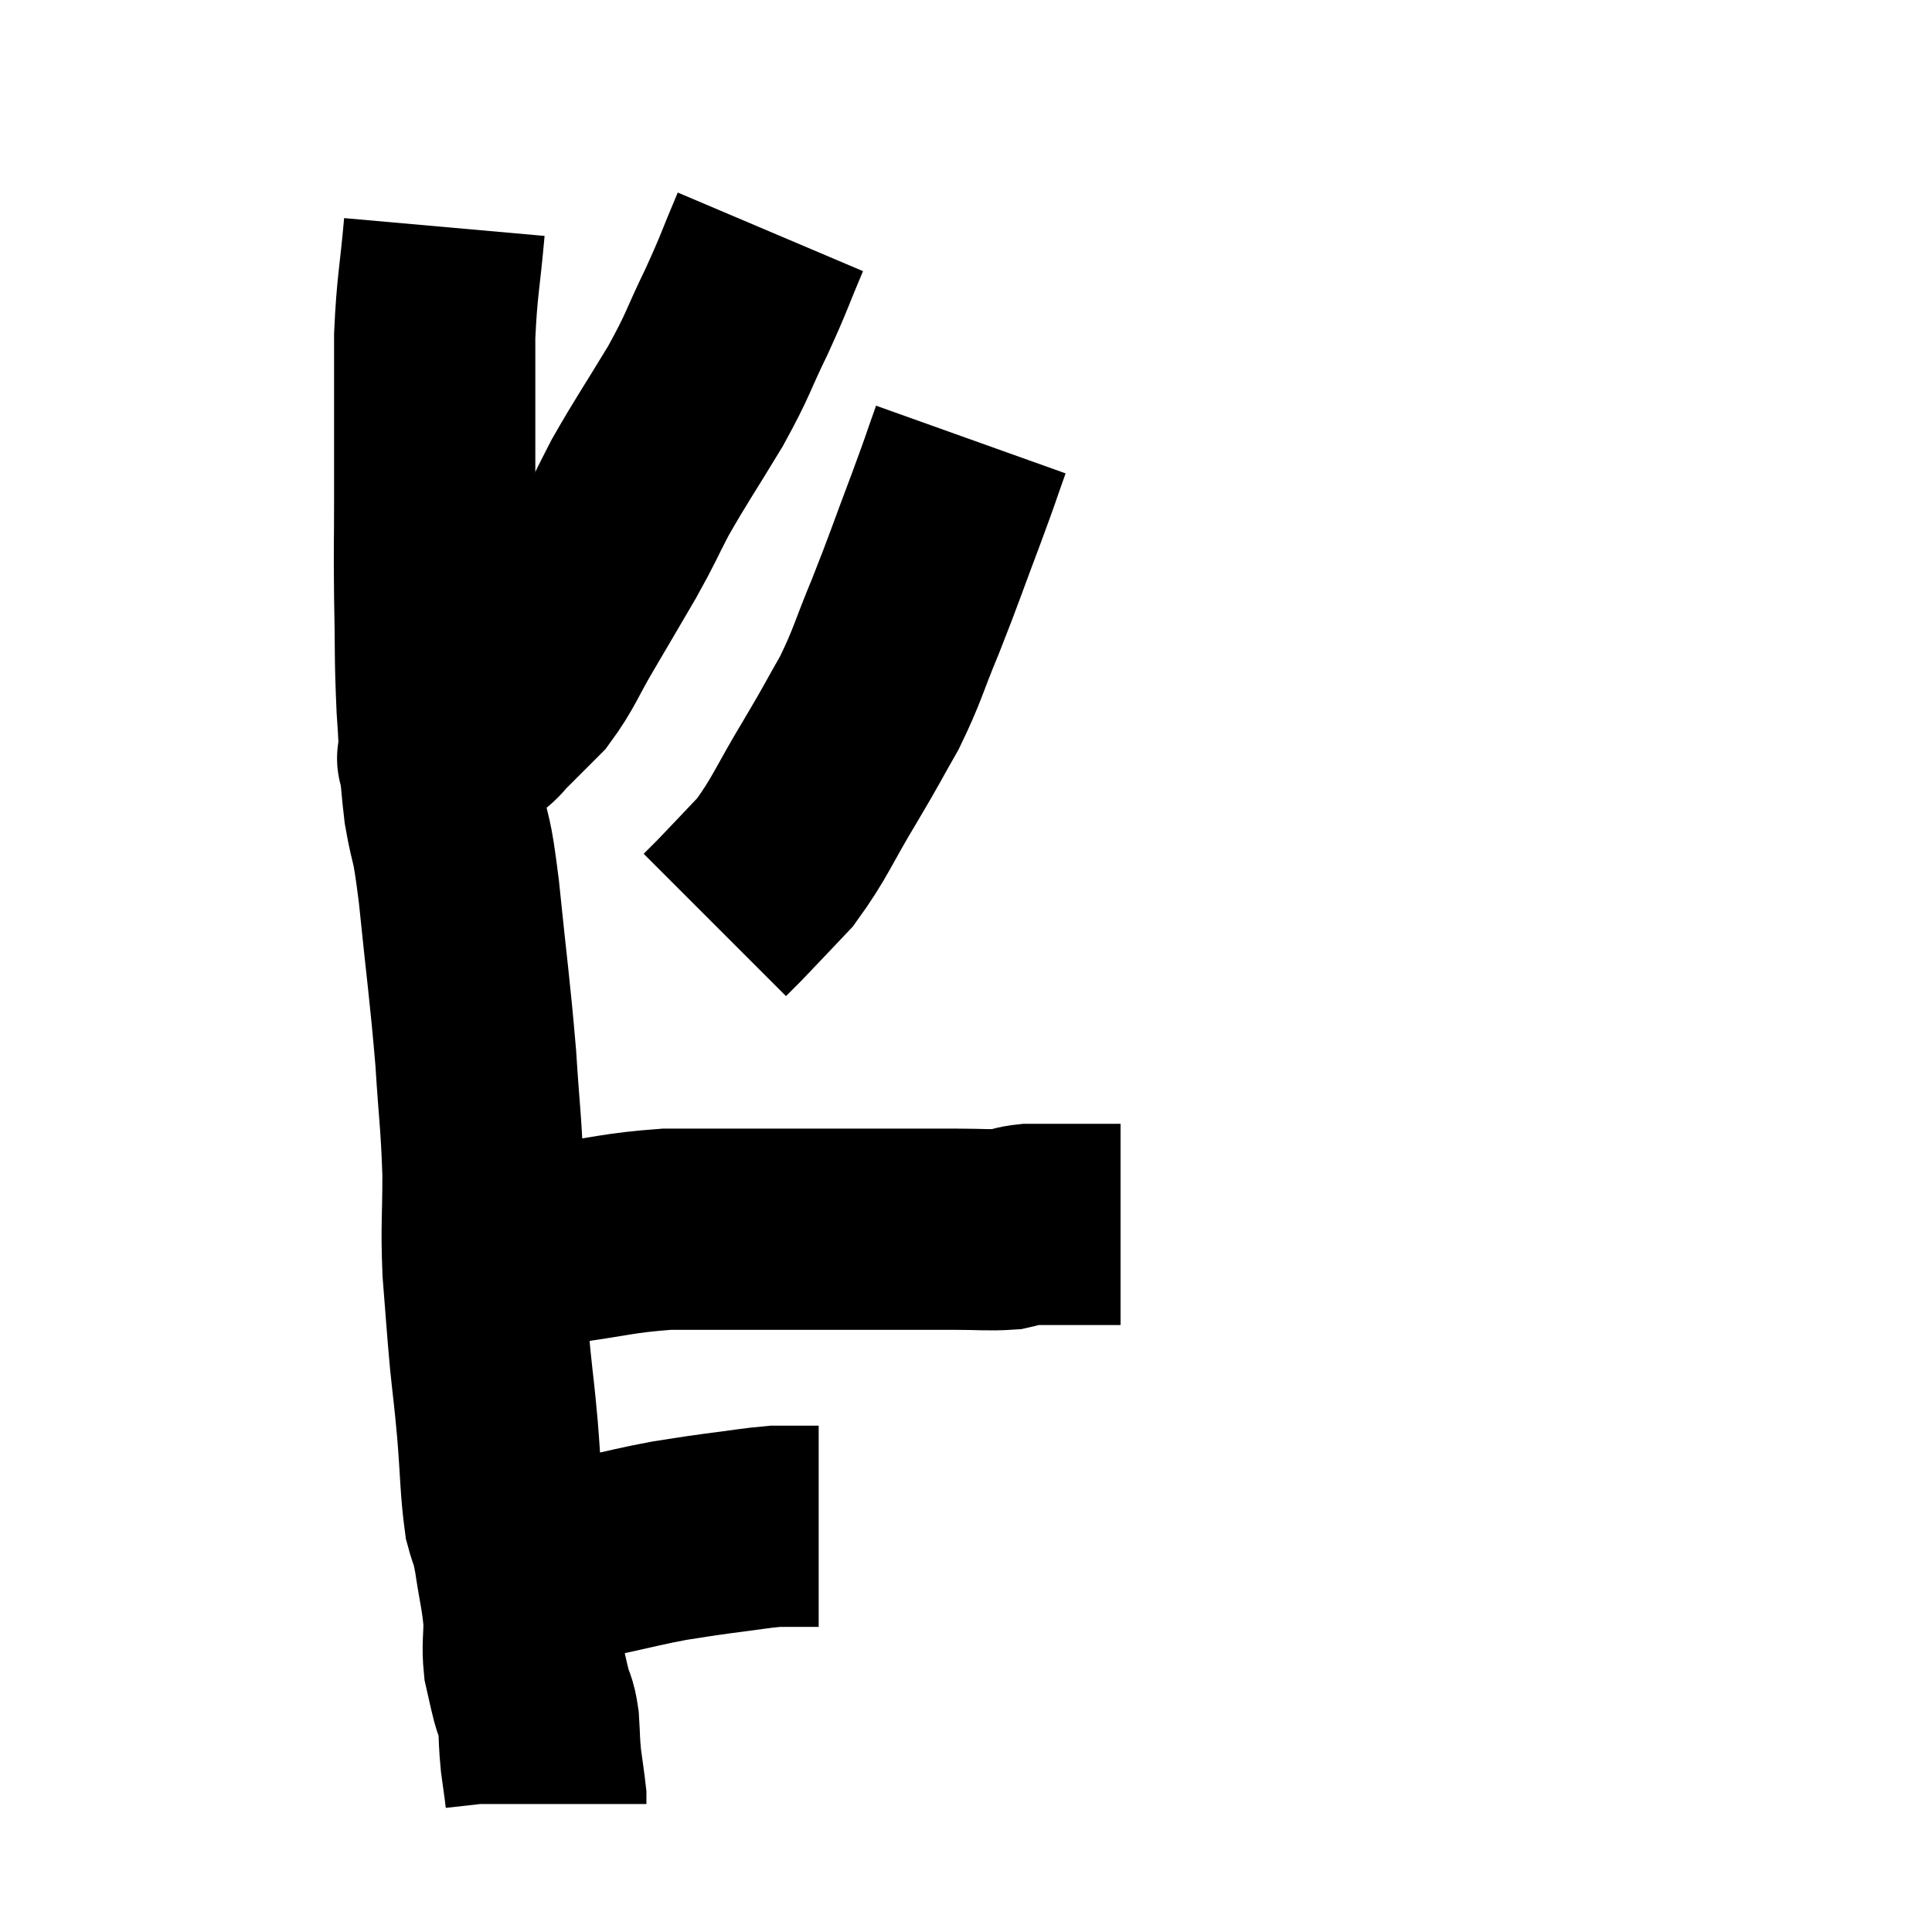 <svg width="48" height="48" viewBox="0 0 48 48" xmlns="http://www.w3.org/2000/svg"><path d="M 11.04 5.64 C 10.92 6.99, 10.86 7.065, 10.8 8.34 C 10.8 9.54, 10.8 9.705, 10.8 10.74 C 10.8 11.61, 10.8 11.46, 10.8 12.48 C 10.8 13.65, 10.785 13.545, 10.8 14.82 C 10.83 16.2, 10.8 16.26, 10.86 17.58 C 10.95 18.84, 10.905 18.96, 11.04 20.1 C 11.22 21.12, 11.205 20.595, 11.4 22.14 C 11.61 24.21, 11.67 24.525, 11.82 26.28 C 11.91 27.72, 11.955 27.84, 12 29.16 C 12 30.36, 11.955 30.405, 12 31.56 C 12.09 32.67, 12.09 32.79, 12.18 33.78 C 12.27 34.65, 12.27 34.53, 12.36 35.52 C 12.45 36.63, 12.435 36.96, 12.54 37.74 C 12.66 38.19, 12.66 38.01, 12.78 38.64 C 12.9 39.45, 12.96 39.585, 13.02 40.26 C 13.02 40.8, 12.975 40.875, 13.02 41.34 C 13.11 41.73, 13.11 41.76, 13.2 42.12 C 13.29 42.45, 13.32 42.375, 13.38 42.78 C 13.41 43.26, 13.395 43.275, 13.44 43.74 C 13.5 44.19, 13.53 44.37, 13.56 44.64 C 13.56 44.73, 13.56 44.775, 13.56 44.82 L 13.56 44.82" fill="none" stroke="black" stroke-width="5"></path><path d="M 13.02 38.88 C 13.11 38.91, 13.035 38.925, 13.2 38.94 C 13.44 38.94, 13.245 39.015, 13.68 38.94 C 14.31 38.79, 14.205 38.805, 14.94 38.64 C 15.78 38.46, 15.9 38.415, 16.62 38.28 C 17.22 38.19, 17.16 38.19, 17.82 38.1 C 18.54 38.01, 18.75 37.965, 19.26 37.92 C 19.56 37.92, 19.59 37.92, 19.86 37.92 C 20.1 37.92, 20.22 37.92, 20.34 37.92 L 20.34 37.92" fill="none" stroke="black" stroke-width="5"></path><path d="M 12.3 30.9 C 13.08 30.9, 12.795 30.99, 13.86 30.9 C 15.21 30.72, 15.345 30.63, 16.56 30.54 C 17.64 30.54, 17.805 30.54, 18.72 30.54 C 19.47 30.54, 19.365 30.54, 20.22 30.54 C 21.18 30.54, 21.255 30.54, 22.14 30.54 C 22.95 30.54, 23.04 30.54, 23.76 30.54 C 24.39 30.54, 24.57 30.57, 25.02 30.54 C 25.29 30.48, 25.275 30.45, 25.56 30.42 C 25.86 30.42, 25.89 30.42, 26.16 30.42 C 26.4 30.42, 26.34 30.42, 26.64 30.42 C 27 30.42, 27.06 30.42, 27.36 30.42 C 27.6 30.42, 27.72 30.42, 27.84 30.42 L 27.84 30.42" fill="none" stroke="black" stroke-width="5"></path><path d="M 19.14 5.76 C 18.72 6.75, 18.765 6.72, 18.3 7.74 C 17.79 8.79, 17.88 8.745, 17.28 9.84 C 16.59 10.98, 16.44 11.175, 15.9 12.12 C 15.51 12.87, 15.57 12.81, 15.12 13.62 C 14.61 14.49, 14.595 14.52, 14.1 15.36 C 13.62 16.17, 13.59 16.365, 13.14 16.98 C 12.72 17.4, 12.6 17.52, 12.3 17.82 C 12.12 18, 12.15 18.015, 11.94 18.18 C 11.7 18.33, 11.625 18.36, 11.46 18.48 C 11.37 18.57, 11.415 18.57, 11.28 18.66 C 11.1 18.75, 11.01 18.795, 10.92 18.84 C 10.92 18.84, 10.92 18.84, 10.92 18.84 C 10.92 18.84, 10.92 18.84, 10.92 18.84 C 10.92 18.84, 10.815 18.84, 10.92 18.84 L 11.34 18.84" fill="none" stroke="black" stroke-width="5"></path><path d="M 24.12 10.92 C 23.82 11.76, 23.925 11.505, 23.52 12.6 C 23.01 13.95, 22.98 14.085, 22.5 15.3 C 22.05 16.38, 22.065 16.5, 21.6 17.46 C 21.12 18.3, 21.225 18.15, 20.64 19.14 C 19.95 20.28, 19.89 20.55, 19.26 21.42 C 18.69 22.02, 18.495 22.23, 18.12 22.62 C 17.94 22.8, 17.85 22.89, 17.76 22.98 C 17.76 22.98, 17.76 22.98, 17.76 22.98 L 17.76 22.98" fill="none" stroke="black" stroke-width="5"></path></svg>